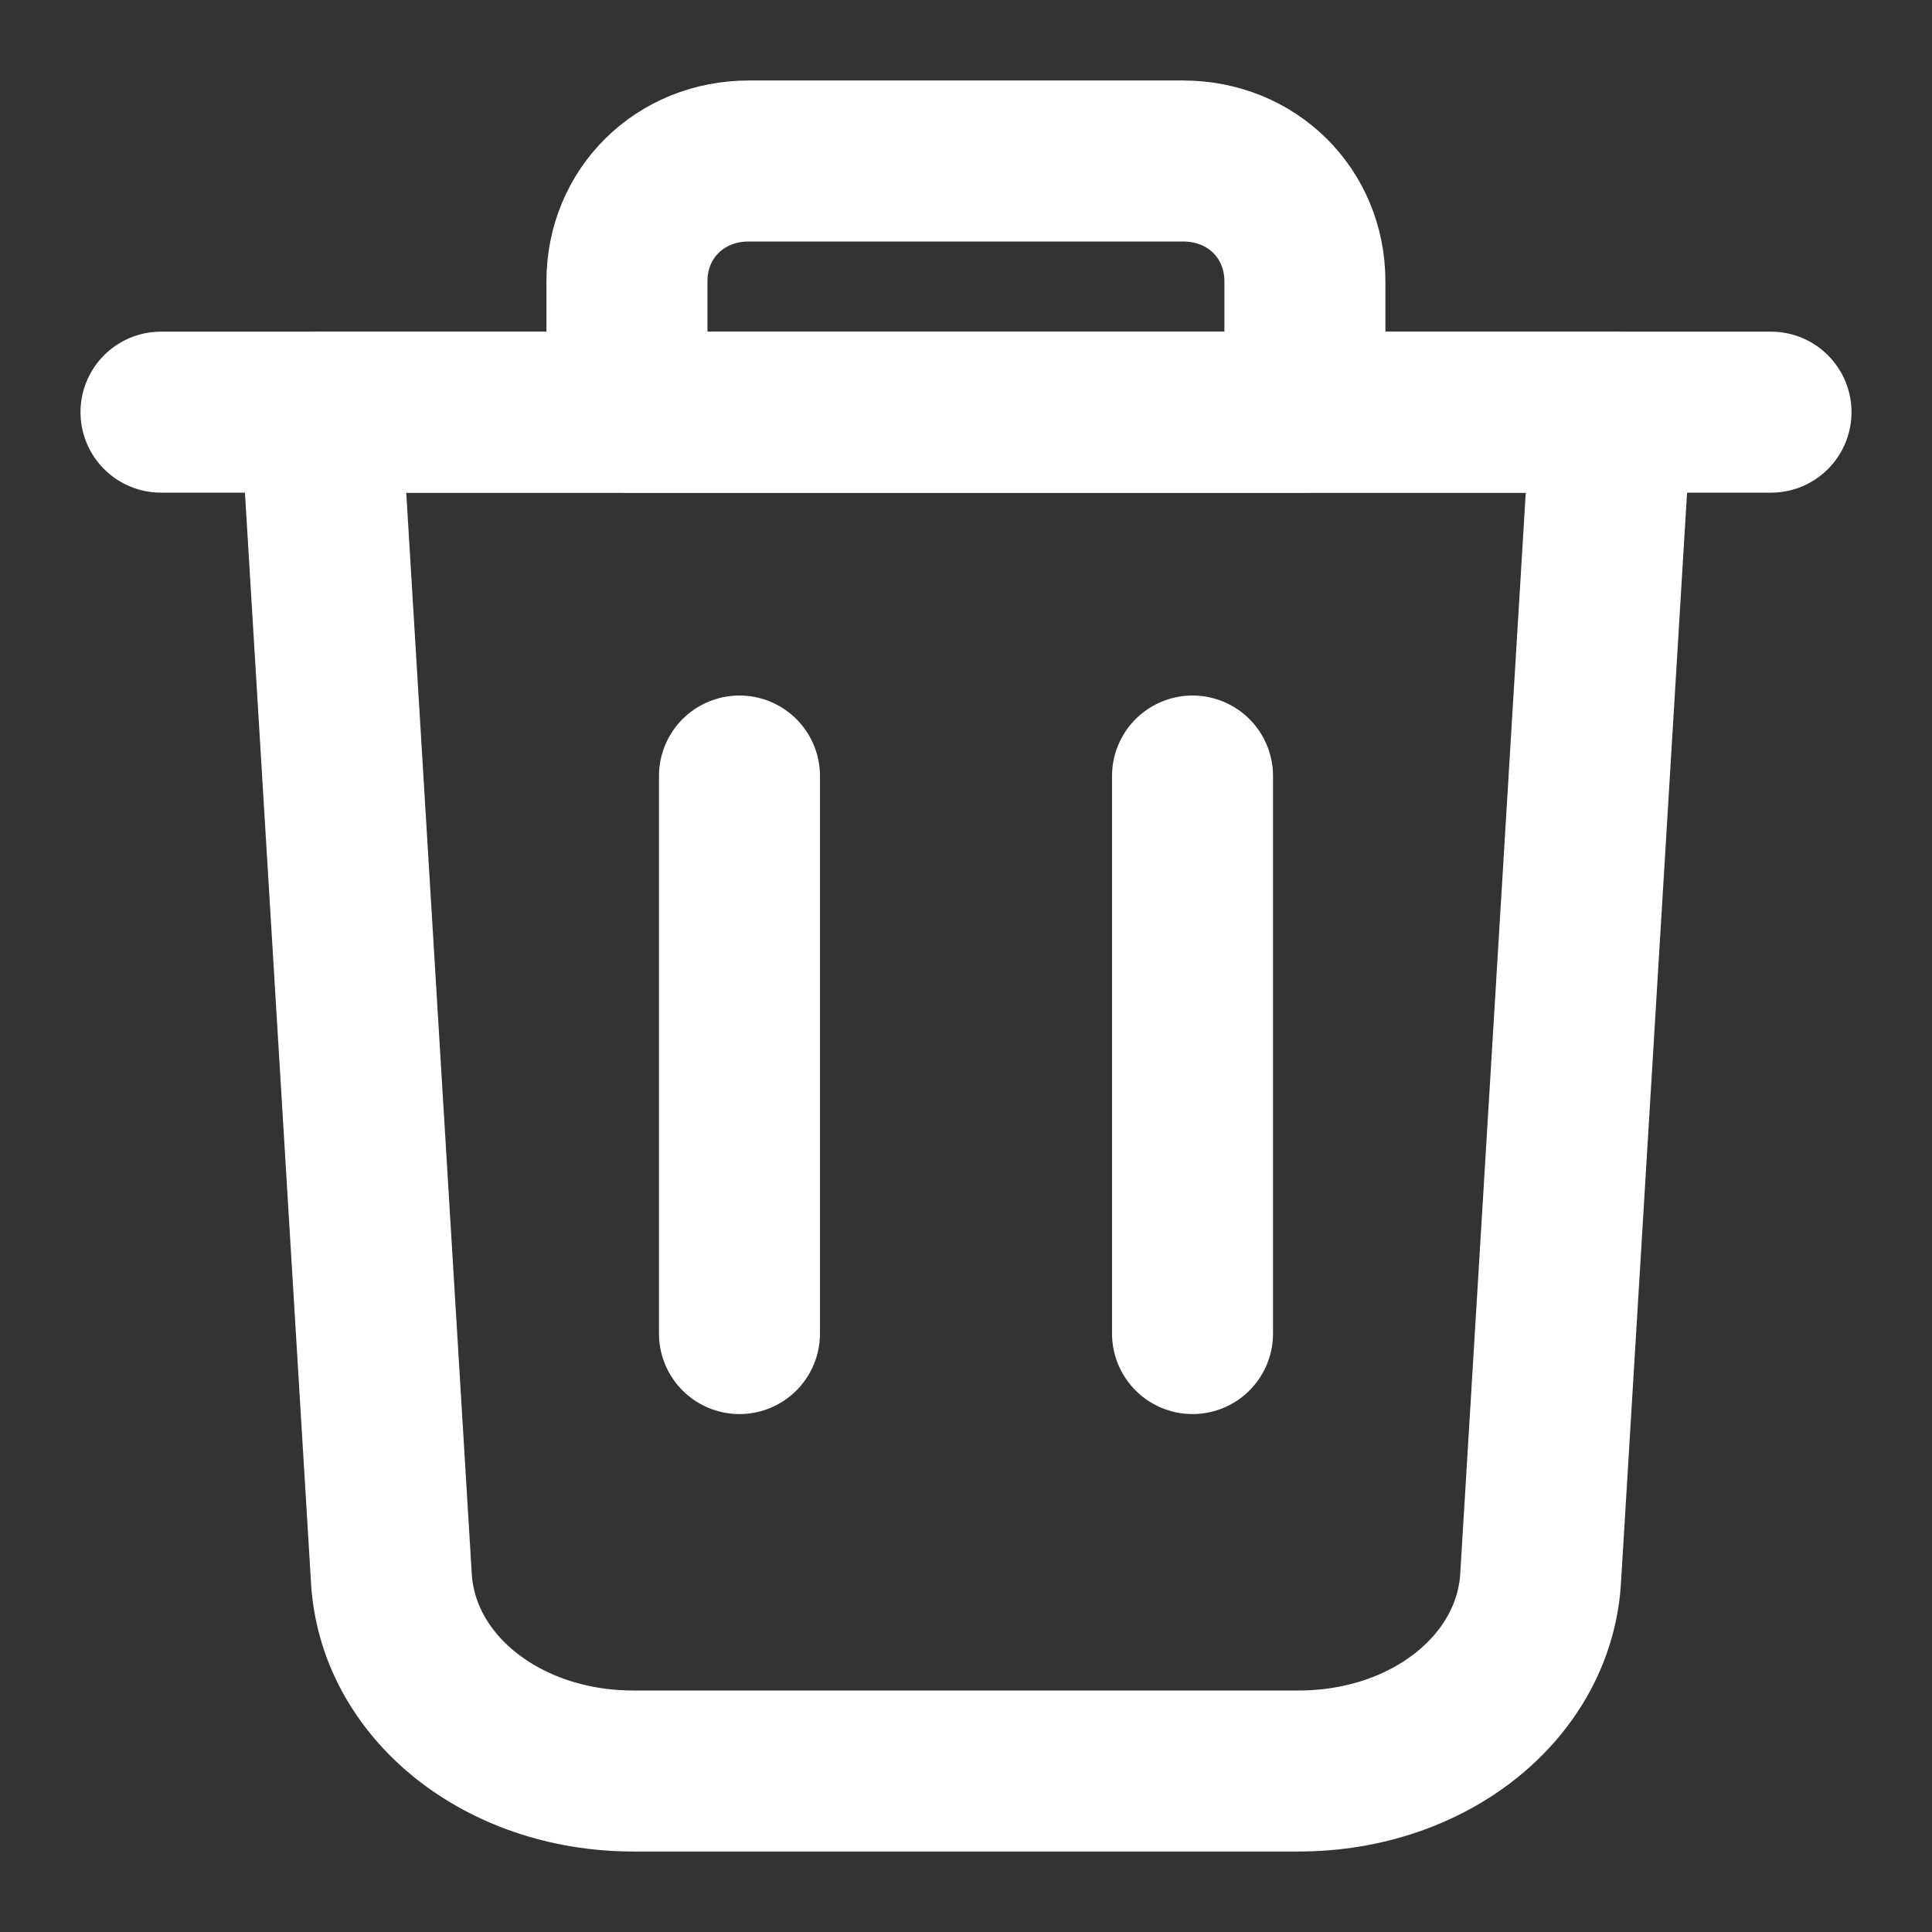 <svg class="svg inlined-svg" role="img" viewBox="0 0 12 12" fill="none" xmlns="http://www.w3.org/2000/svg">
    <rect x="0" y="0" width="12" height="12" fill="#333333" stroke="none"/>
    <path d="M1 2.56H11" stroke="white" stroke-miterlimit="10" stroke-linecap="round" stroke-linejoin="round"/>
    <path d="M8.105 2.56H3.894V1.748C3.894 1.325 4.223 1 4.651 1H7.348C7.776 1 8.105 1.325 8.105 1.748V2.56Z" stroke="white" stroke-miterlimit="10" stroke-linecap="round" stroke-linejoin="round"/>
    <path d="M4.593 4.82V8.283" stroke="white" stroke-miterlimit="10" stroke-linecap="round" stroke-linejoin="round"/>
    <path d="M7.407 4.82V8.283" stroke="white" stroke-miterlimit="10" stroke-linecap="round" stroke-linejoin="round"/>
    <path d="M8.066 11H3.933C3.119 11 2.461 10.473 2.43 9.787L1.992 2.56H10.008L9.57 9.787C9.538 10.473 8.881 11 8.066 11Z" stroke="white" stroke-miterlimit="10" stroke-linecap="round" stroke-linejoin="round"/>
</svg>

